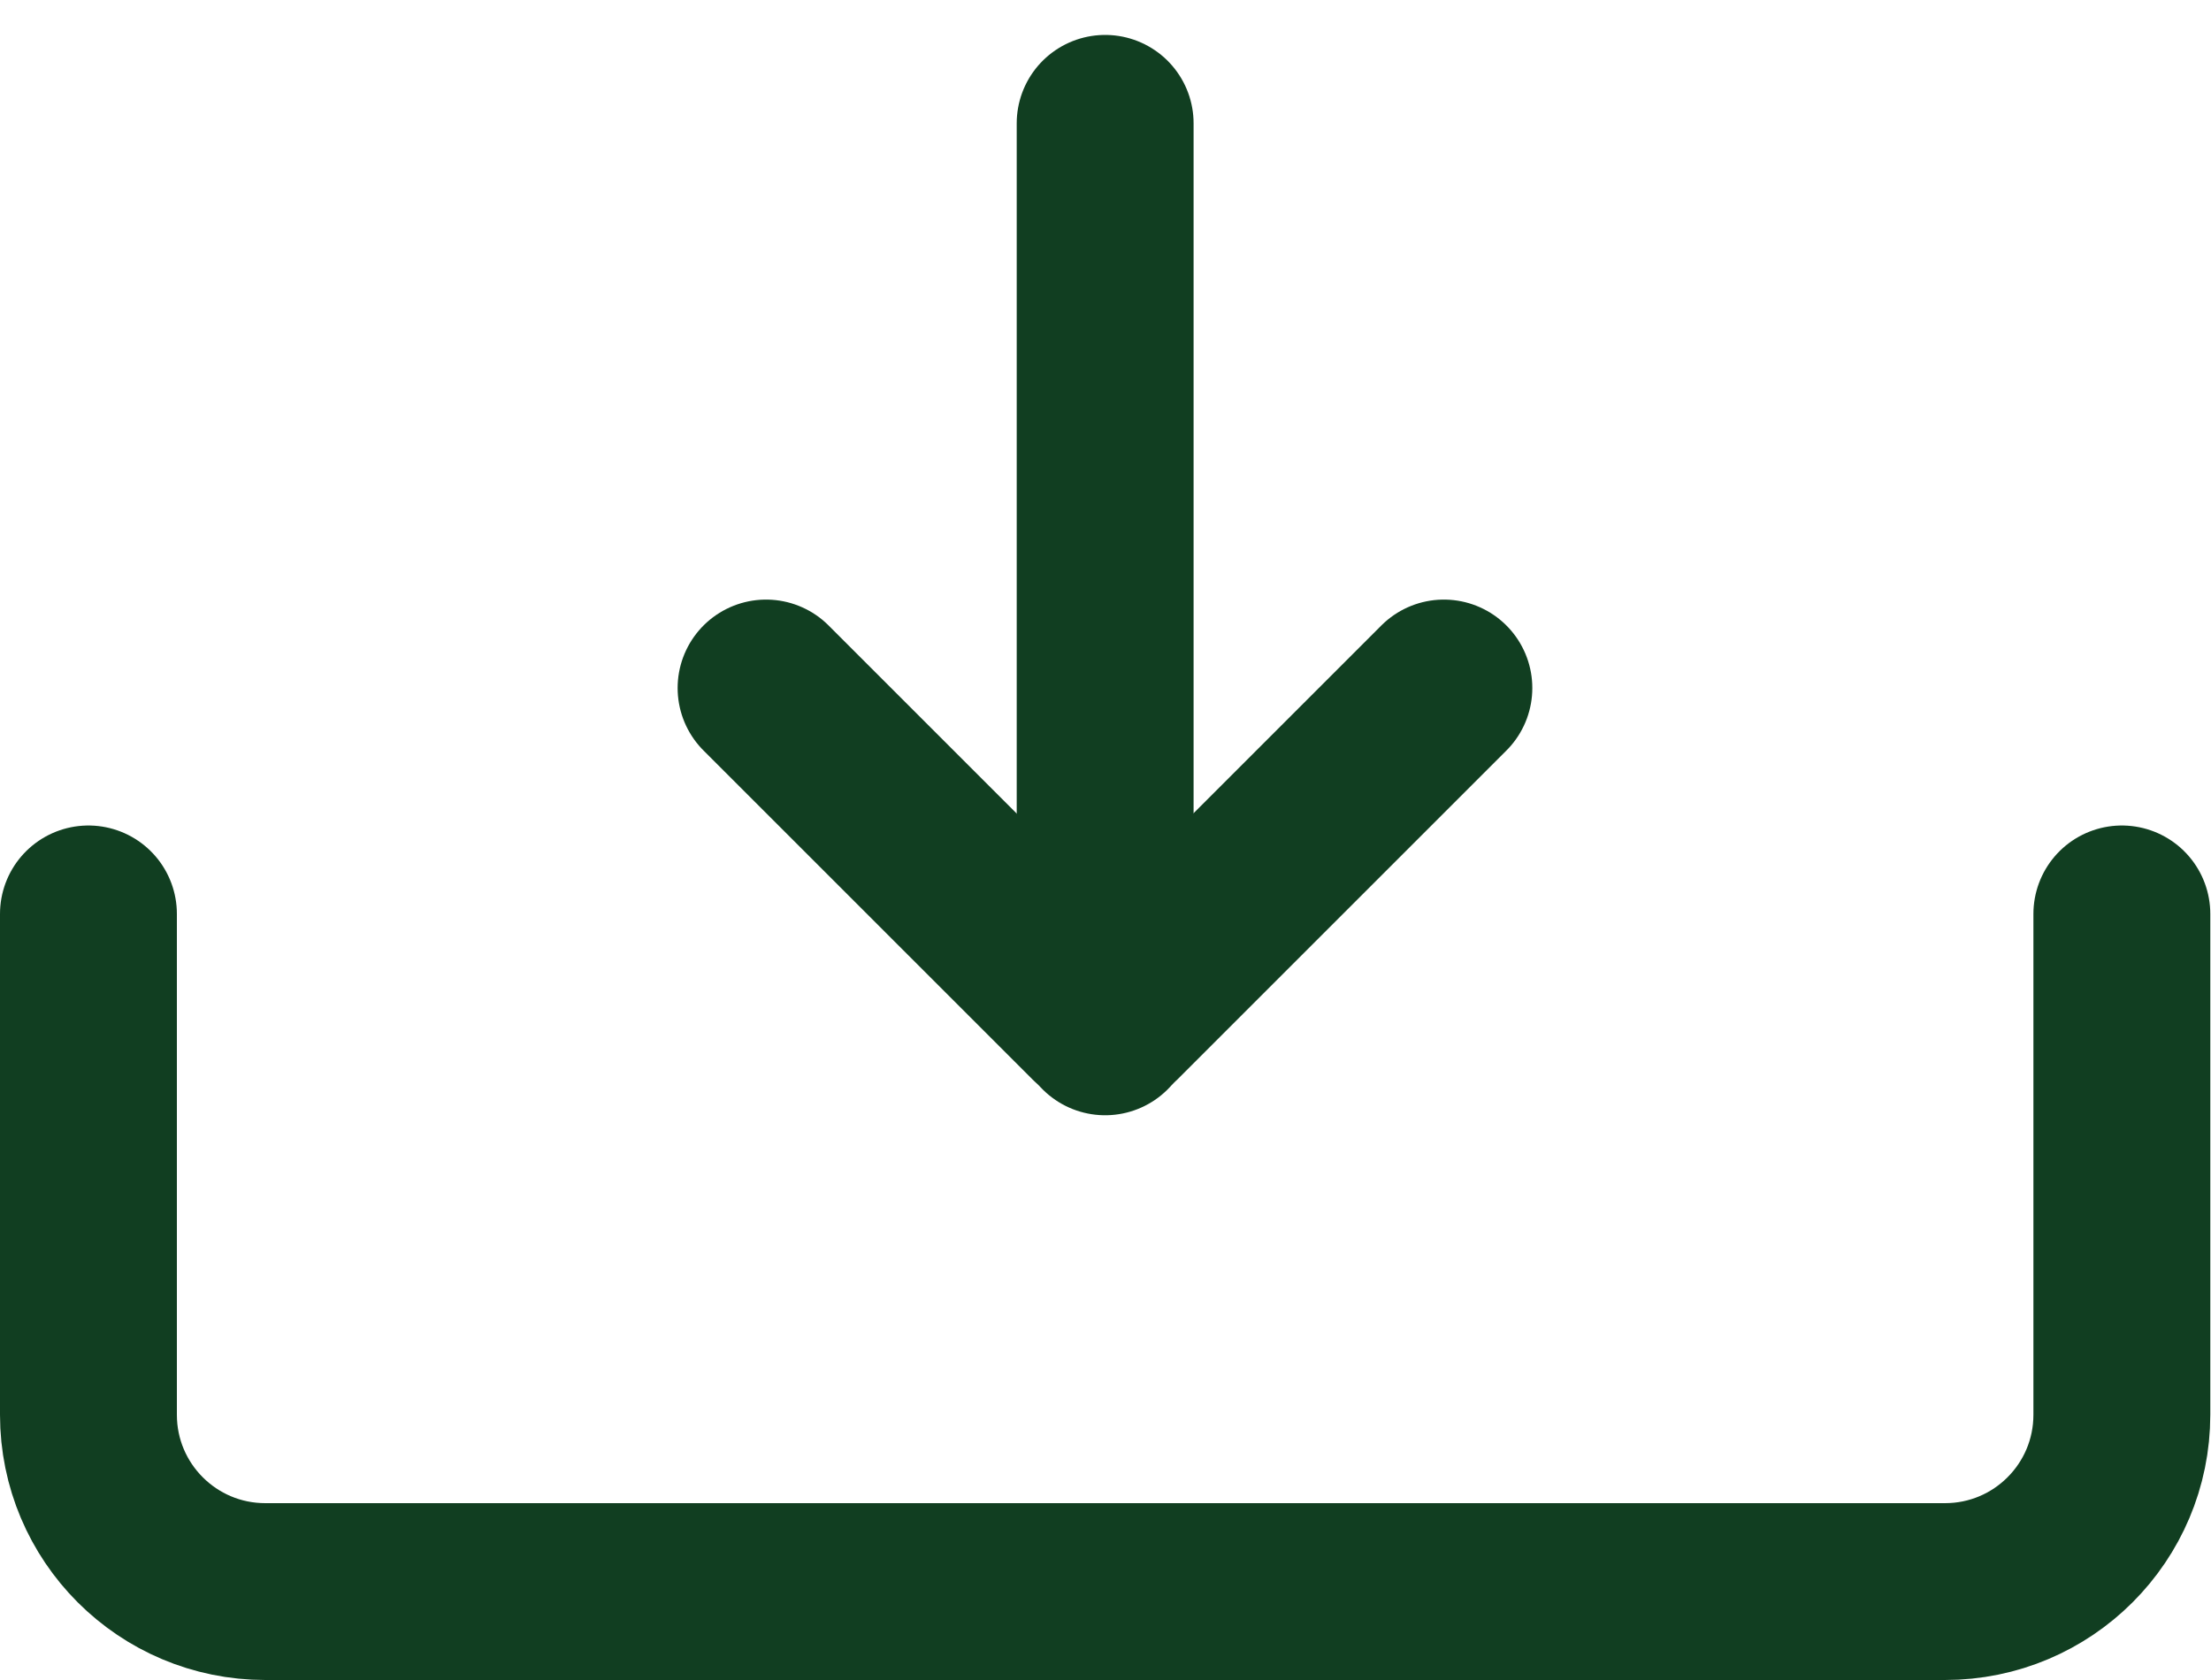 <svg width="25" height="19" viewBox="0 0 25 19" fill="none" xmlns="http://www.w3.org/2000/svg">
<path d="M12.496 11.613L12.496 1.395" stroke="#113E21" stroke-width="2" stroke-linecap="round" stroke-linejoin="round"/>
<path d="M8.662 7.781L12.383 11.502V11.502C12.444 11.563 12.544 11.563 12.605 11.502V11.502L16.326 7.781" stroke="#113E21" stroke-width="2" stroke-linecap="round" stroke-linejoin="round"/>
<path d="M1 10.336L1 11.614L1 16C1 17.105 1.895 18 3 18L21.992 18C23.097 18 23.992 17.105 23.992 16L23.992 11.614L23.992 10.336" stroke="#113E21" stroke-width="2" stroke-linecap="round" stroke-linejoin="round"/>
</svg>
